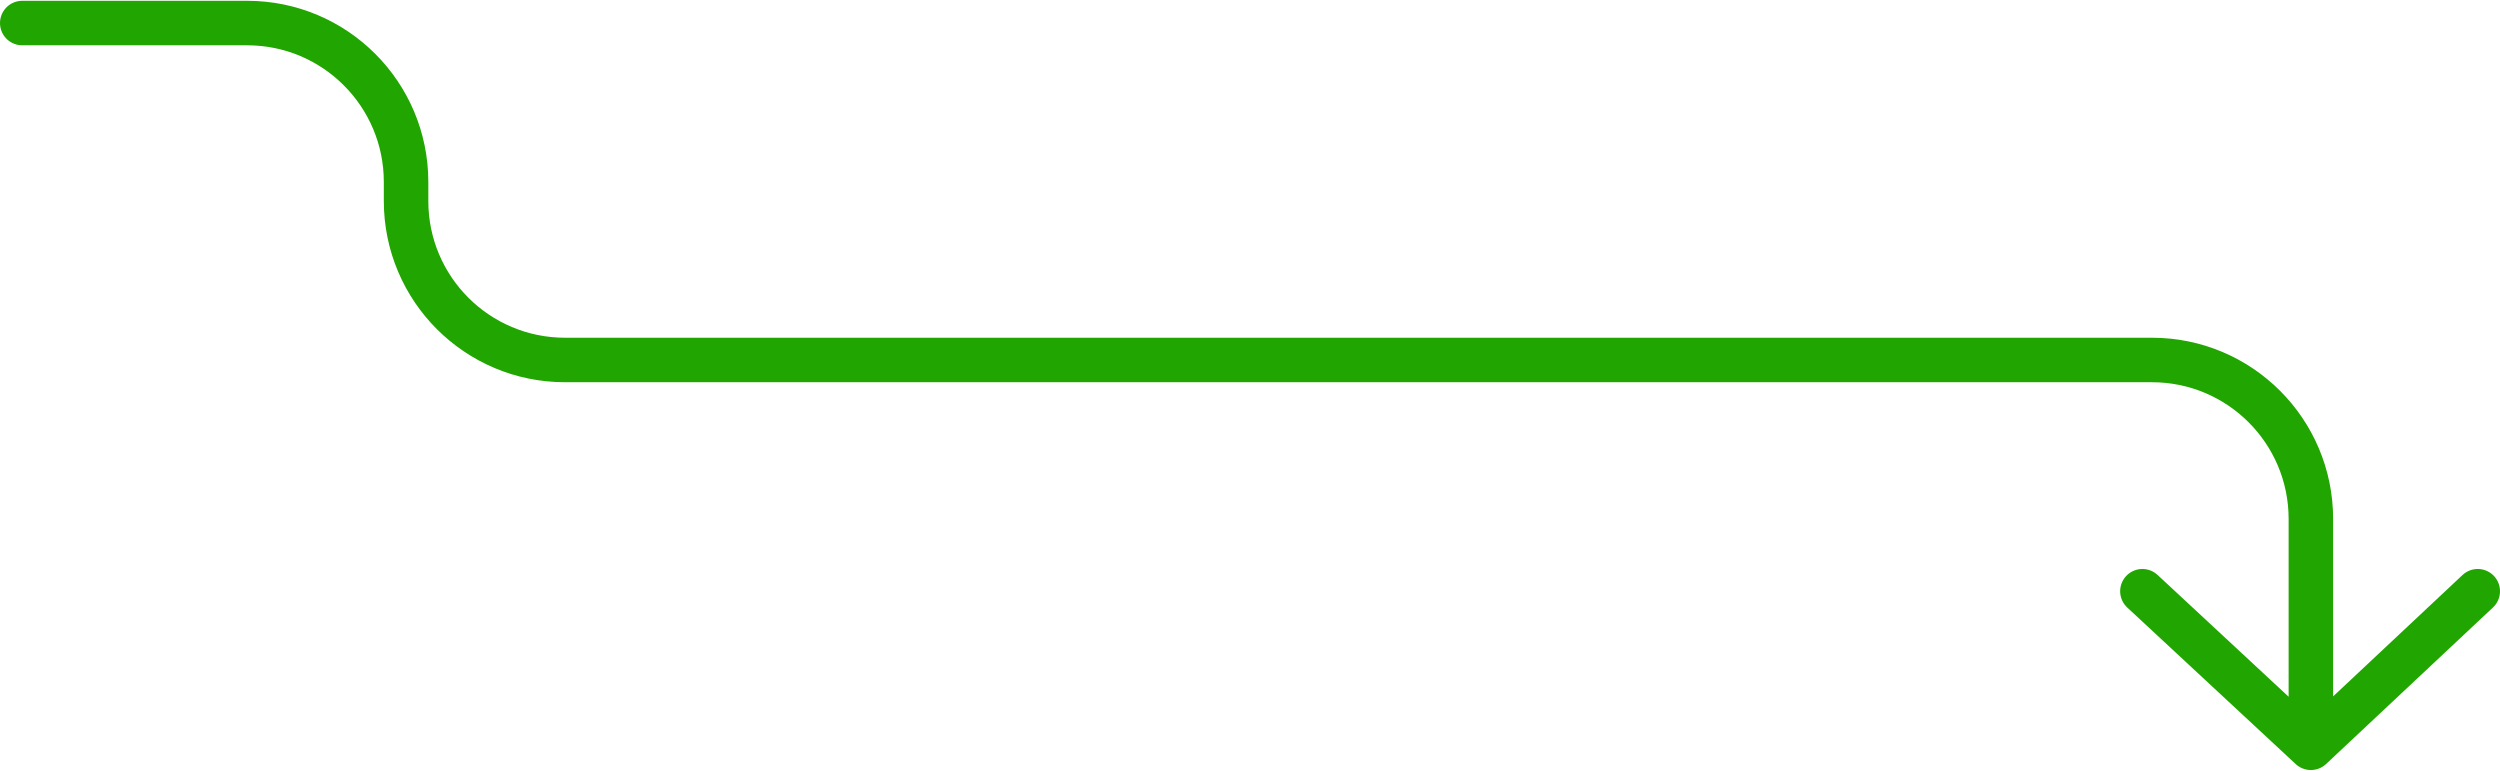 <svg width="1573" height="485" viewBox="0 0 1573 485" fill="none" xmlns="http://www.w3.org/2000/svg">
<path d="M14 14.5H155.5C210.728 14.5 255.5 59.272 255.5 114.5V126.5C255.5 181.728 300.272 226.5 355.5 226.5H1354C1409.23 226.5 1454 271.272 1454 326.5V470.5M1454 470.5L1559 372M1454 470.5L1348 372" stroke="#21A500" stroke-width="28" stroke-linecap="round" stroke-linejoin="round"/>
</svg>
